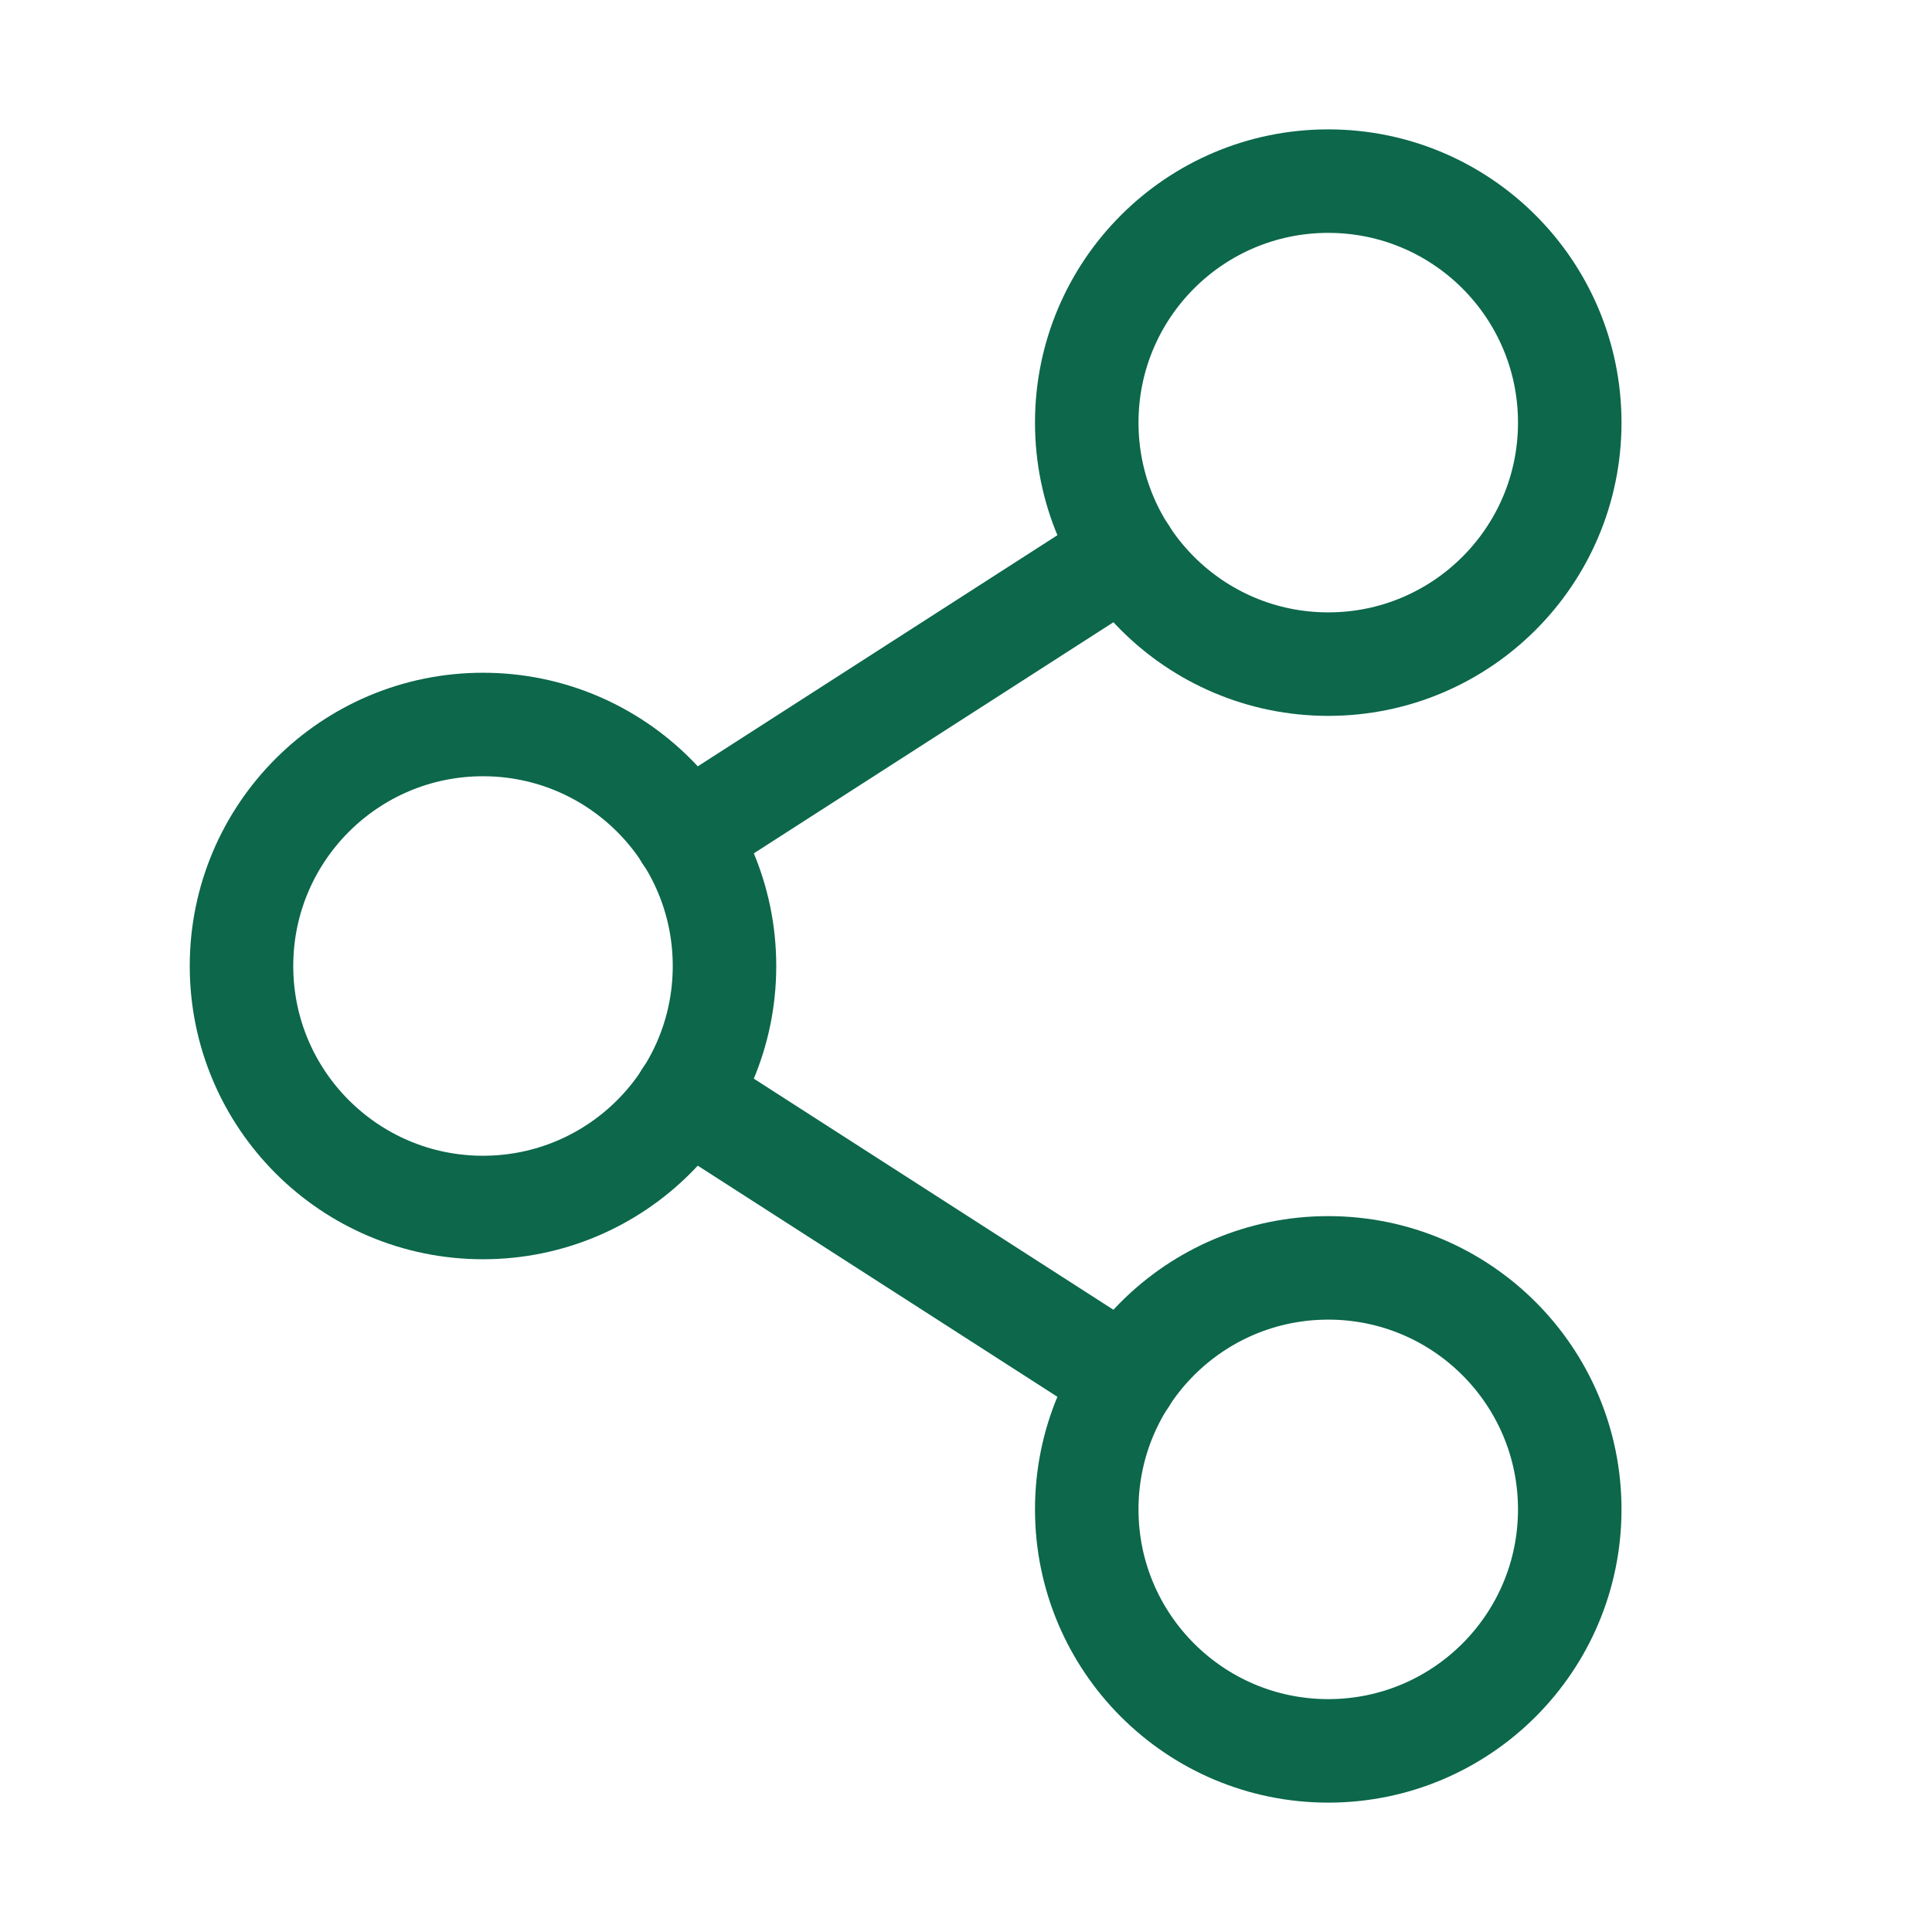<svg width="28" height="28" viewBox="0 0 28 28" fill="none" xmlns="http://www.w3.org/2000/svg">
<path d="M7 17.5C8.933 17.5 10.5 15.933 10.5 14C10.5 12.067 8.933 10.5 7 10.5C5.067 10.5 3.5 12.067 3.5 14C3.5 15.933 5.067 17.5 7 17.5Z" stroke="#0C674B" stroke-width="1.5" stroke-linecap="round" stroke-linejoin="round"/>
<path d="M19.25 25.375C21.183 25.375 22.75 23.808 22.75 21.875C22.75 19.942 21.183 18.375 19.25 18.375C17.317 18.375 15.75 19.942 15.75 21.875C15.75 23.808 17.317 25.375 19.25 25.375Z" stroke="#0C674B" stroke-width="1.5" stroke-linecap="round" stroke-linejoin="round"/>
<path d="M19.25 9.625C21.183 9.625 22.75 8.058 22.75 6.125C22.75 4.192 21.183 2.625 19.25 2.625C17.317 2.625 15.75 4.192 15.75 6.125C15.75 8.058 17.317 9.625 19.25 9.625Z" stroke="#0C674B" stroke-width="1.5" stroke-linecap="round" stroke-linejoin="round"/>
<path d="M16.307 8.017L9.941 12.108" stroke="#0C674B" stroke-width="1.5" stroke-linecap="round" stroke-linejoin="round"/>
<path d="M9.941 15.892L16.307 19.983" stroke="#0C674B" stroke-width="1.5" stroke-linecap="round" stroke-linejoin="round"/>
</svg>
